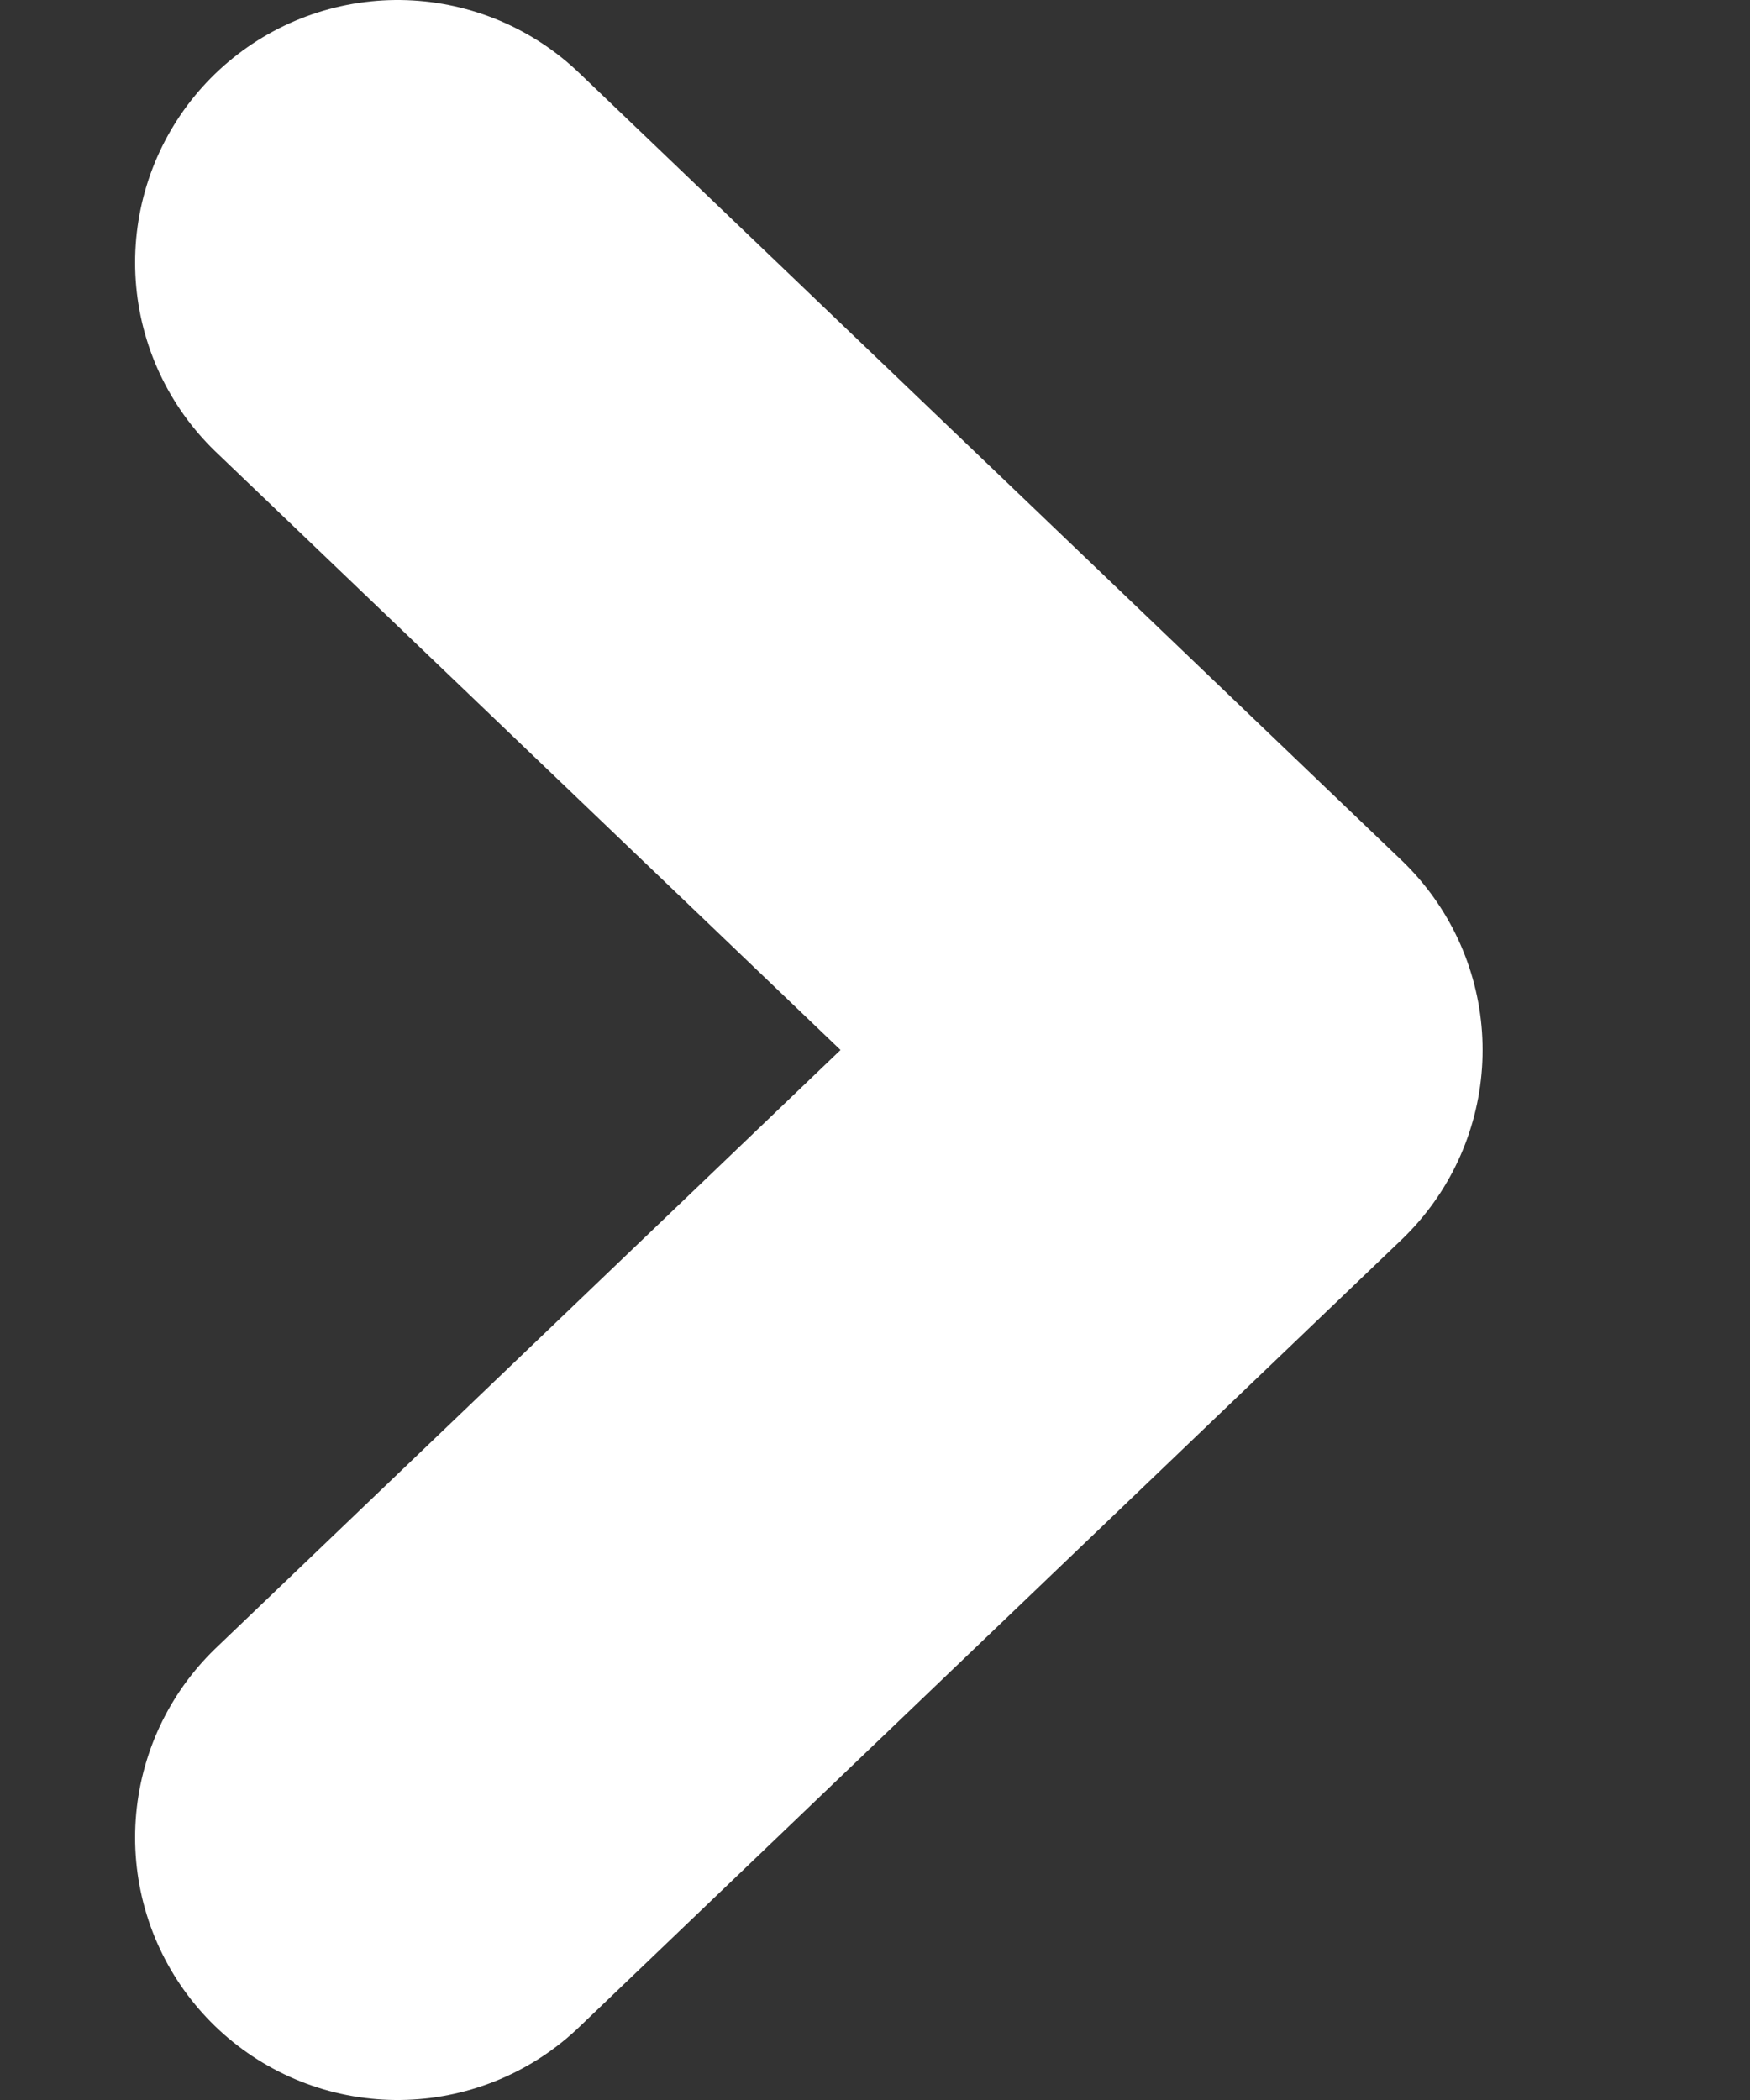 <svg width="5" height="6" viewBox="0 0 5 6" fill="none" xmlns="http://www.w3.org/2000/svg">
<rect x="0" y="0" width="5" height="6" fill="#333333" stroke="none"/>
<path d="M1.136 5.25L3.486 3L1.136 0.75" stroke="white" stroke-width="1.5" stroke-linecap="round" stroke-linejoin="round"/>
</svg>
